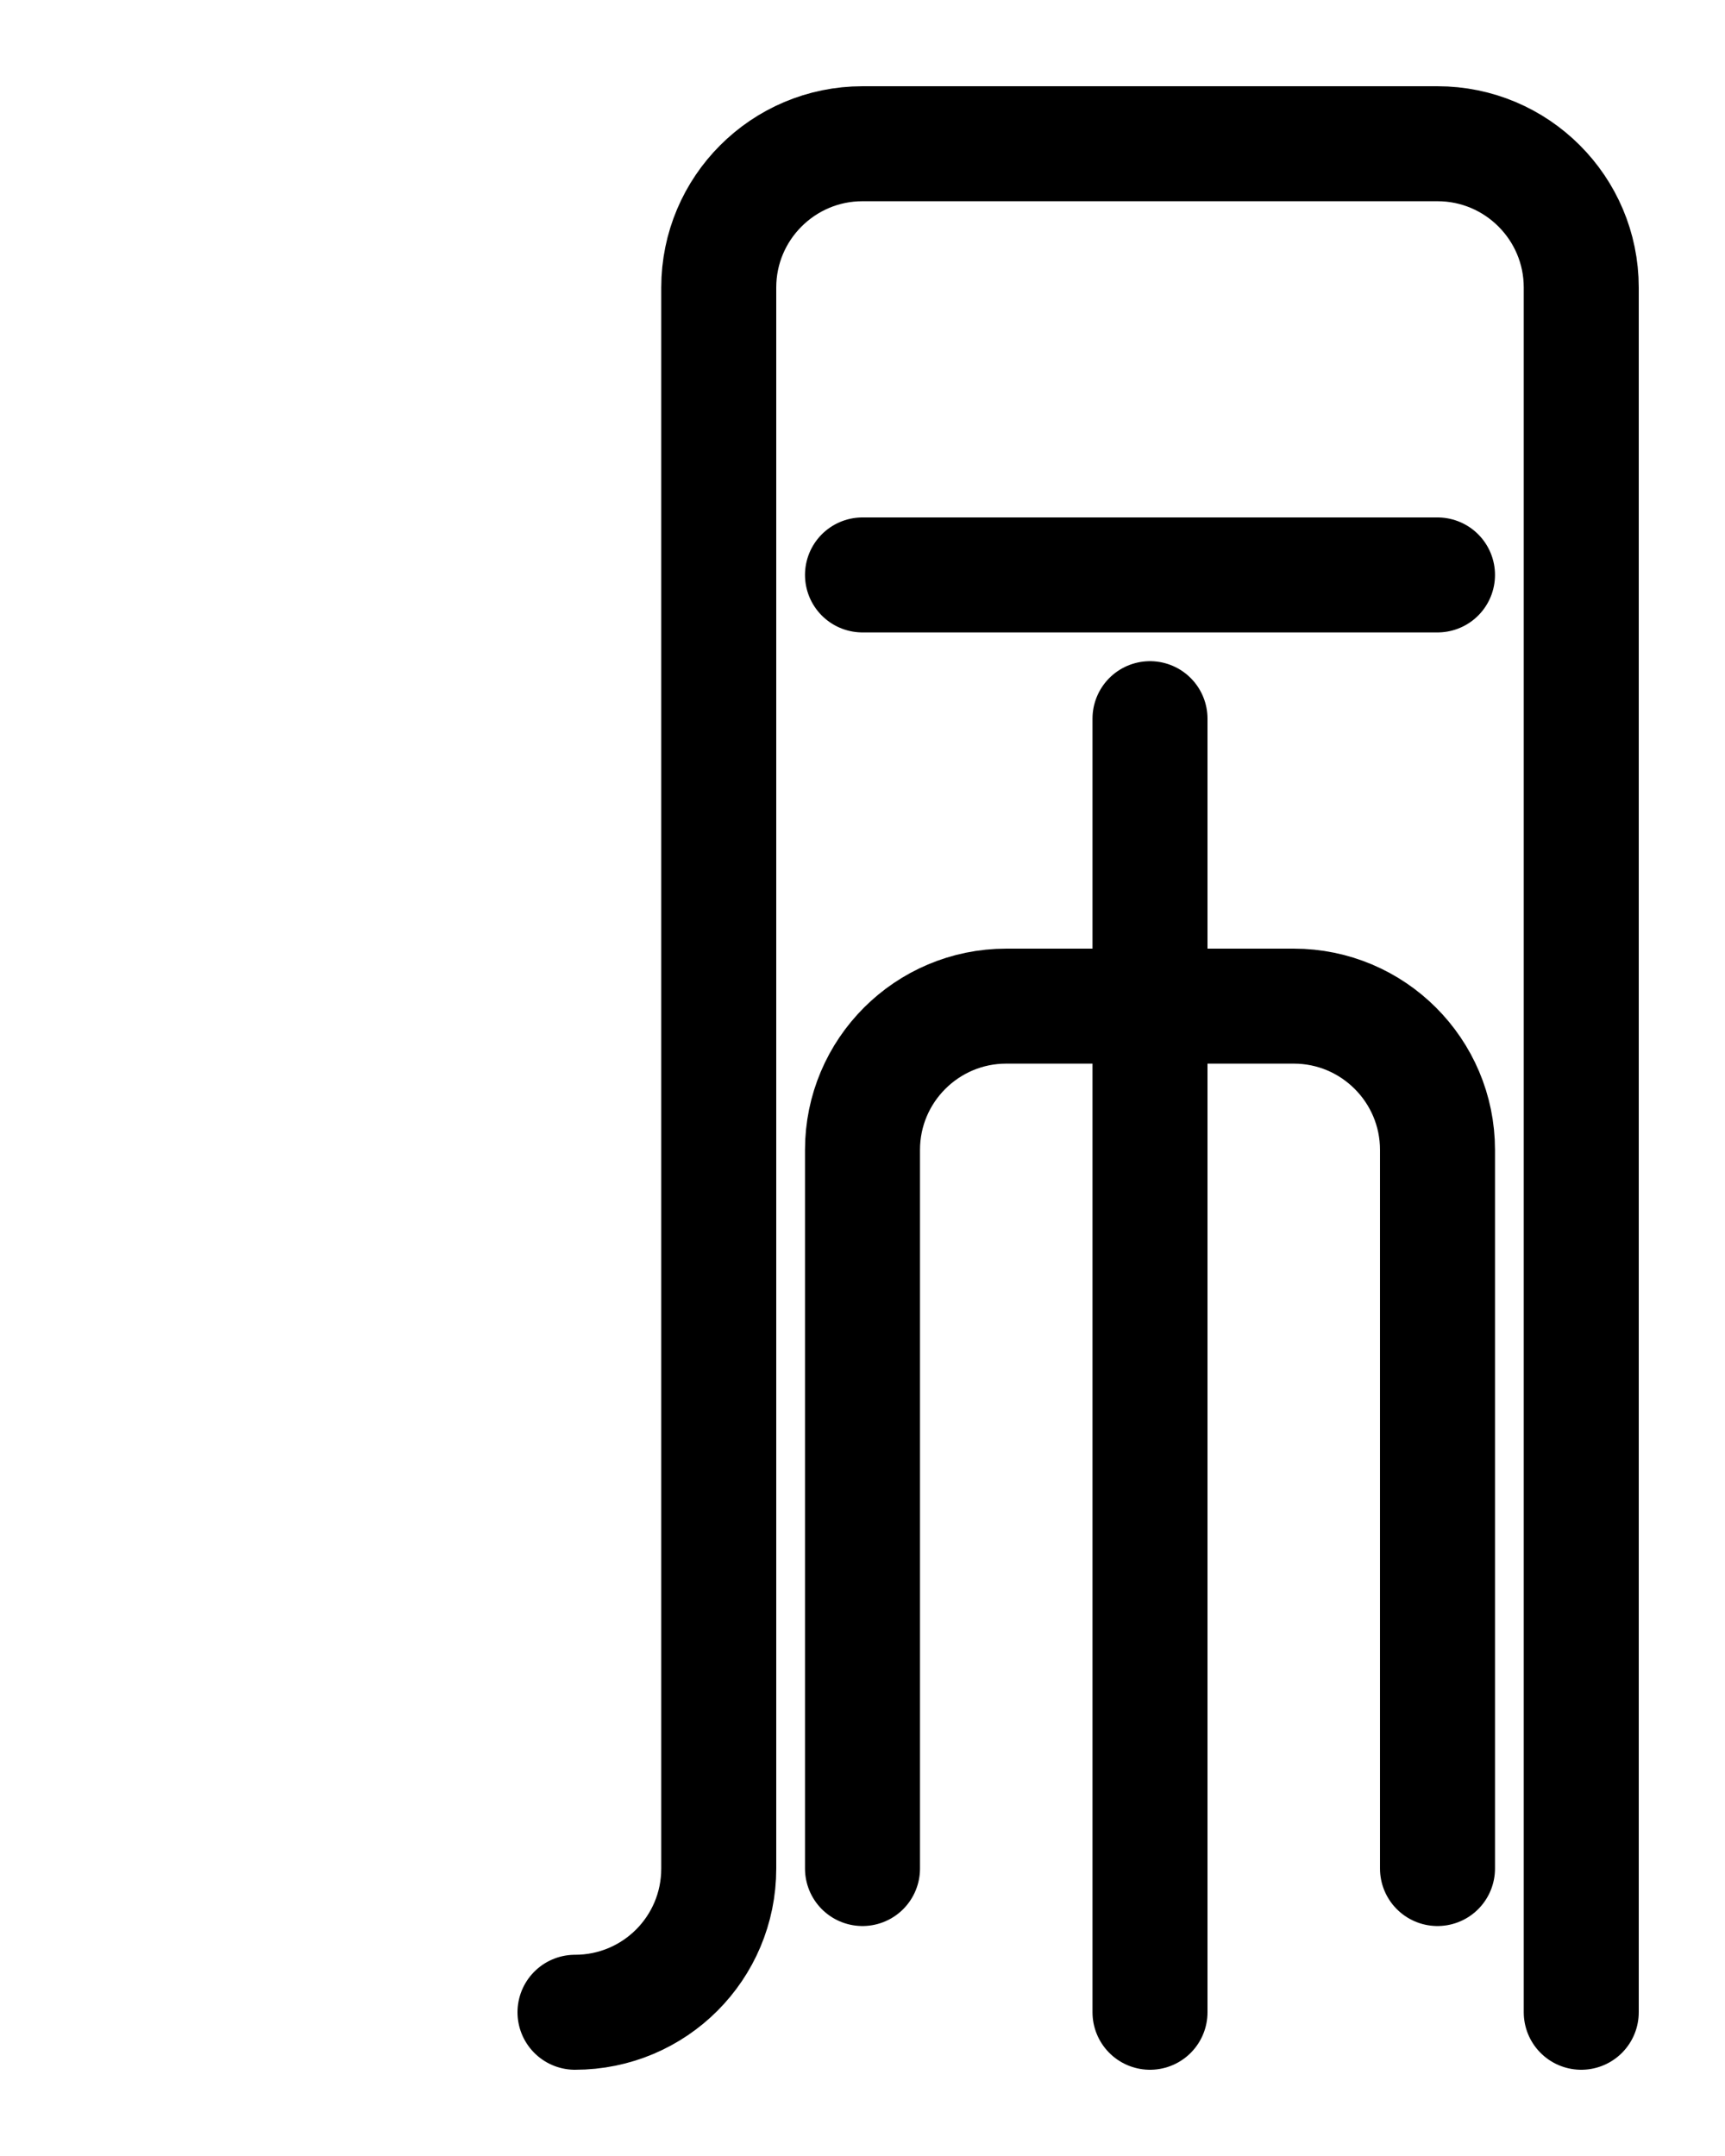 <?xml version="1.0" encoding="utf-8"?>
<!-- Generator: Adobe Illustrator 26.0.0, SVG Export Plug-In . SVG Version: 6.00 Build 0)  -->
<svg version="1.1" id="图层_1" xmlns="http://www.w3.org/2000/svg" xmlns:xlink="http://www.w3.org/1999/xlink" x="0px" y="0px"
	 viewBox="0 0 720 900" style="enable-background:new 0 0 720 900;" xml:space="preserve">
<style type="text/css">
	.st0{fill:none;stroke:#000000;stroke-width:48;stroke-linecap:round;stroke-linejoin:round;stroke-miterlimit:10;}
</style>
<line class="st0" x1="360" y1="240" x2="600" y2="240"/>
<path class="st0" d="M240,840c33.2,0,60-26.8,60-60V120c0-33.1,26.9-60,60-60h240c33.1,0,60,26.9,60,60v720"/>
<line class="st0" x1="480" y1="300" x2="480" y2="840"/>
<path class="st0" d="M360,780V480c0-33.1,26.9-60,60-60h120c33.1,0,60,26.9,60,60v300"/>
</svg>
